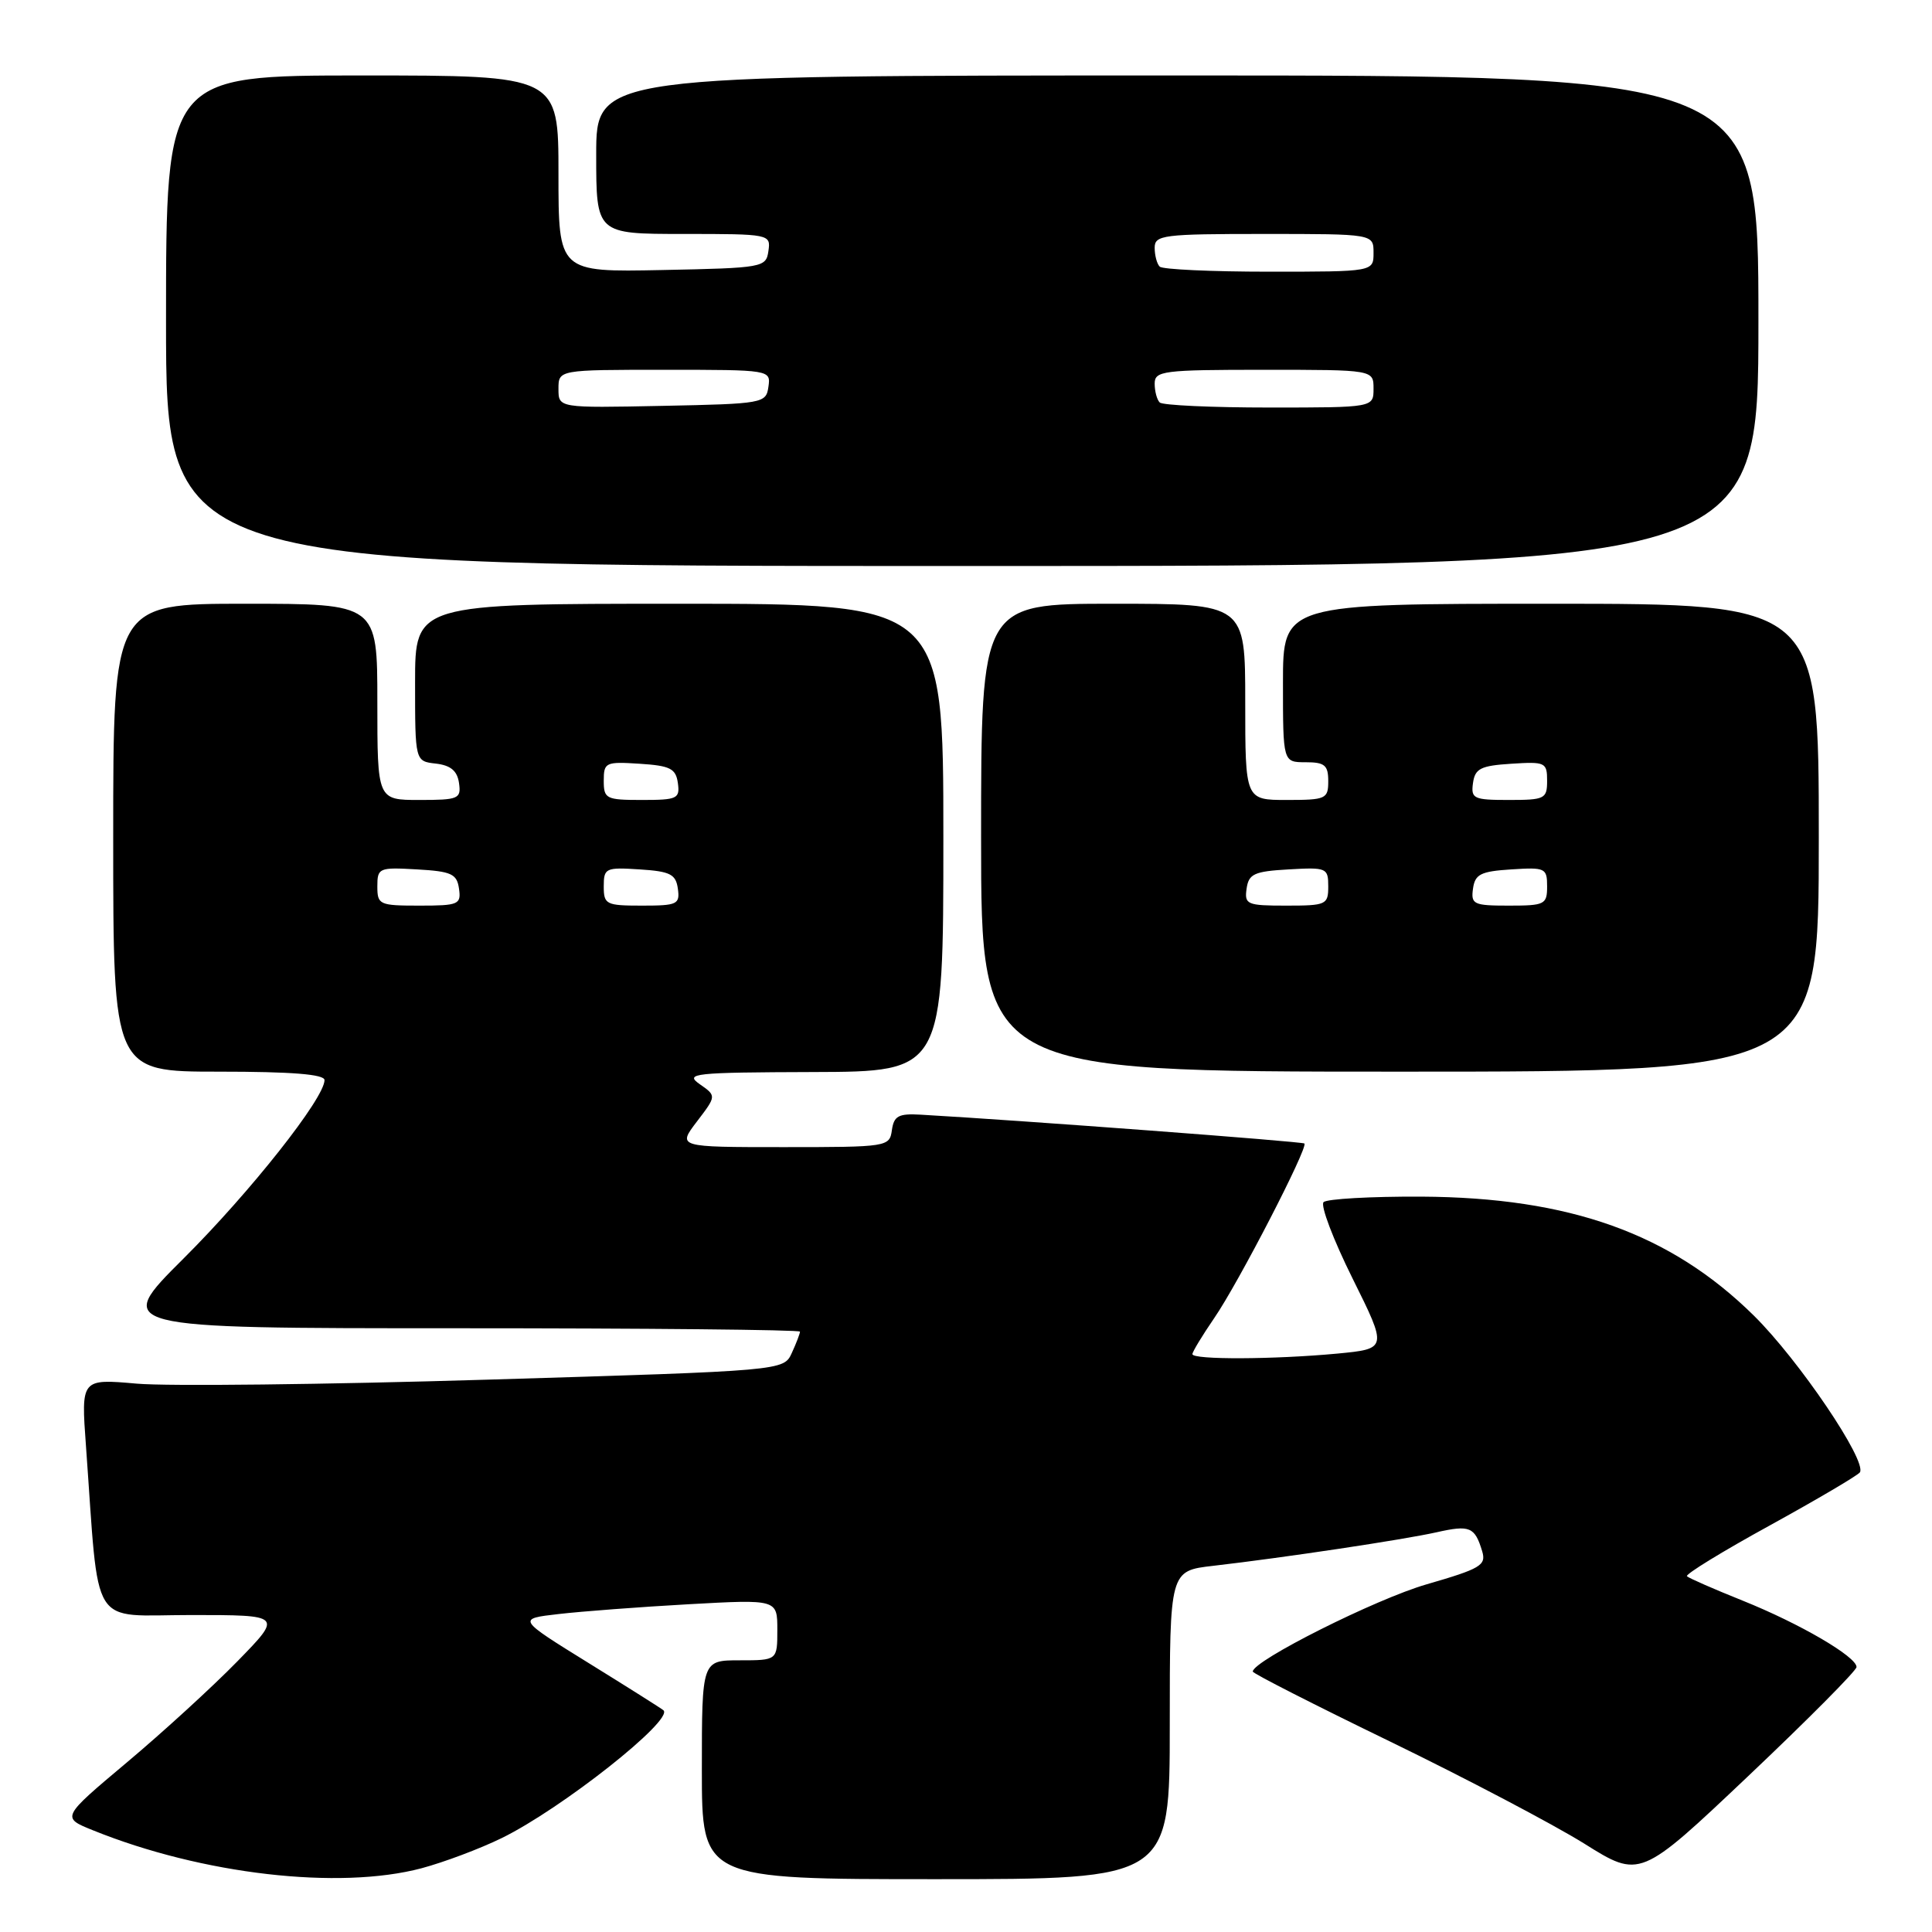 <?xml version="1.0" encoding="UTF-8" standalone="no"?>
<!DOCTYPE svg PUBLIC "-//W3C//DTD SVG 1.1//EN" "http://www.w3.org/Graphics/SVG/1.1/DTD/svg11.dtd" >
<svg xmlns="http://www.w3.org/2000/svg" xmlns:xlink="http://www.w3.org/1999/xlink" version="1.1" viewBox="0 0 256 256">
 <g >
 <path fill="currentColor"
d=" M 55.87 247.55 C 58.82 246.76 63.59 244.97 66.47 243.56 C 74.42 239.67 89.32 227.89 87.91 226.62 C 87.68 226.41 83.23 223.60 78.01 220.37 C 68.53 214.50 68.53 214.50 74.01 213.87 C 77.03 213.52 84.79 212.93 91.25 212.57 C 103.00 211.92 103.00 211.92 103.00 215.96 C 103.00 220.00 103.00 220.00 98.00 220.00 C 93.00 220.00 93.00 220.00 93.00 234.50 C 93.00 249.00 93.00 249.00 124.00 249.00 C 155.00 249.00 155.00 249.00 155.00 228.57 C 155.00 208.14 155.00 208.14 160.75 207.48 C 170.26 206.38 185.89 204.03 190.33 203.04 C 194.77 202.04 195.42 202.31 196.40 205.56 C 196.95 207.41 196.19 207.86 189.04 209.93 C 182.31 211.87 166.00 220.06 166.00 221.49 C 166.00 221.74 174.21 225.92 184.25 230.79 C 194.29 235.67 205.83 241.74 209.91 244.28 C 217.31 248.92 217.31 248.92 231.66 235.33 C 239.55 227.86 246.00 221.36 246.00 220.89 C 246.00 219.52 238.50 215.14 230.93 212.10 C 227.11 210.57 223.78 209.11 223.53 208.86 C 223.28 208.61 228.23 205.57 234.54 202.11 C 240.84 198.64 246.20 195.48 246.45 195.09 C 247.39 193.56 238.36 180.22 232.41 174.34 C 221.37 163.45 208.02 158.67 188.33 158.56 C 181.64 158.53 175.81 158.86 175.38 159.29 C 174.94 159.72 176.67 164.27 179.22 169.40 C 183.85 178.72 183.85 178.72 177.18 179.36 C 168.83 180.14 158.00 180.19 158.00 179.43 C 158.00 179.12 159.30 176.98 160.88 174.67 C 164.08 170.03 173.37 152.03 172.84 151.52 C 172.56 151.26 135.74 148.49 122.00 147.70 C 119.06 147.53 118.45 147.86 118.18 149.75 C 117.87 151.96 117.62 152.00 103.81 152.00 C 89.76 152.00 89.76 152.00 92.35 148.60 C 94.94 145.21 94.94 145.21 92.72 143.66 C 90.68 142.23 91.87 142.10 107.75 142.05 C 125.00 142.00 125.00 142.00 125.00 111.00 C 125.00 80.00 125.00 80.00 90.00 80.00 C 55.00 80.00 55.00 80.00 55.00 90.43 C 55.00 100.87 55.00 100.87 57.75 101.18 C 59.72 101.41 60.59 102.14 60.82 103.75 C 61.12 105.85 60.77 106.00 55.57 106.00 C 50.00 106.00 50.00 106.00 50.00 93.00 C 50.00 80.00 50.00 80.00 32.50 80.00 C 15.00 80.00 15.00 80.00 15.00 111.00 C 15.00 142.00 15.00 142.00 29.00 142.00 C 38.69 142.00 43.00 142.35 43.00 143.12 C 43.00 145.51 33.19 157.92 24.33 166.75 C 15.04 176.00 15.04 176.00 60.52 176.00 C 85.53 176.00 106.00 176.20 106.00 176.45 C 106.00 176.70 105.52 177.97 104.92 179.27 C 103.85 181.63 103.85 181.63 64.67 182.81 C 43.13 183.46 22.18 183.70 18.12 183.34 C 10.74 182.69 10.74 182.69 11.39 191.59 C 13.19 216.36 11.72 214.00 25.32 214.00 C 37.44 214.00 37.44 214.00 31.47 220.12 C 28.19 223.48 21.59 229.52 16.81 233.53 C 8.12 240.83 8.12 240.83 12.31 242.52 C 26.77 248.37 44.92 250.46 55.87 247.55 Z  M 241.00 111.00 C 241.00 80.00 241.00 80.00 205.50 80.00 C 170.00 80.00 170.00 80.00 170.00 90.50 C 170.00 101.00 170.00 101.00 173.00 101.00 C 175.53 101.00 176.00 101.39 176.00 103.50 C 176.00 105.86 175.70 106.00 170.50 106.00 C 165.00 106.00 165.00 106.00 165.00 93.00 C 165.00 80.00 165.00 80.00 147.50 80.00 C 130.00 80.00 130.00 80.00 130.00 111.00 C 130.00 142.00 130.00 142.00 185.50 142.00 C 241.00 142.00 241.00 142.00 241.00 111.00 Z  M 233.00 42.50 C 233.00 10.00 233.00 10.00 156.00 10.00 C 79.00 10.00 79.00 10.00 79.00 20.50 C 79.00 31.00 79.00 31.00 90.57 31.00 C 102.00 31.00 102.14 31.03 101.82 33.25 C 101.51 35.44 101.15 35.51 87.75 35.78 C 74.00 36.06 74.00 36.06 74.00 23.03 C 74.00 10.00 74.00 10.00 48.00 10.00 C 22.00 10.00 22.00 10.00 22.00 42.50 C 22.00 75.00 22.00 75.00 127.50 75.00 C 233.00 75.00 233.00 75.00 233.00 42.50 Z  M 50.00 117.45 C 50.00 115.00 50.21 114.91 55.25 115.20 C 59.82 115.46 60.54 115.79 60.82 117.75 C 61.12 119.85 60.77 120.00 55.57 120.00 C 50.26 120.00 50.00 119.88 50.00 117.45 Z  M 80.00 117.45 C 80.00 115.02 80.24 114.91 84.75 115.20 C 88.80 115.46 89.55 115.83 89.82 117.75 C 90.11 119.83 89.75 120.00 85.07 120.00 C 80.30 120.00 80.00 119.85 80.00 117.45 Z  M 80.00 103.45 C 80.00 101.02 80.24 100.91 84.75 101.20 C 88.80 101.46 89.55 101.83 89.82 103.75 C 90.11 105.83 89.75 106.00 85.07 106.00 C 80.30 106.00 80.00 105.85 80.00 103.45 Z  M 165.18 117.75 C 165.46 115.79 166.18 115.46 170.75 115.20 C 175.79 114.91 176.00 115.00 176.00 117.45 C 176.00 119.88 175.74 120.00 170.43 120.00 C 165.23 120.00 164.88 119.85 165.18 117.75 Z  M 195.18 117.75 C 195.45 115.83 196.20 115.46 200.25 115.20 C 204.76 114.91 205.00 115.02 205.00 117.45 C 205.00 119.85 204.70 120.00 199.93 120.00 C 195.25 120.00 194.89 119.83 195.18 117.75 Z  M 195.18 103.75 C 195.45 101.83 196.20 101.46 200.25 101.20 C 204.76 100.91 205.00 101.02 205.00 103.45 C 205.00 105.85 204.70 106.00 199.93 106.00 C 195.25 106.00 194.89 105.83 195.18 103.75 Z  M 74.00 51.53 C 74.00 49.00 74.00 49.00 88.07 49.00 C 102.09 49.00 102.14 49.01 101.82 51.25 C 101.51 53.44 101.15 53.51 87.75 53.78 C 74.00 54.06 74.00 54.06 74.00 51.53 Z  M 153.67 53.33 C 153.30 52.97 153.00 51.84 153.00 50.83 C 153.00 49.14 154.11 49.00 167.50 49.00 C 182.00 49.00 182.00 49.00 182.00 51.50 C 182.00 54.00 182.00 54.00 168.17 54.00 C 160.56 54.00 154.03 53.70 153.67 53.33 Z  M 153.67 35.33 C 153.30 34.97 153.00 33.84 153.00 32.83 C 153.00 31.14 154.11 31.00 167.50 31.00 C 182.00 31.00 182.00 31.00 182.00 33.50 C 182.00 36.00 182.00 36.00 168.17 36.00 C 160.56 36.00 154.03 35.70 153.67 35.33 Z "/>
</g>
</svg>